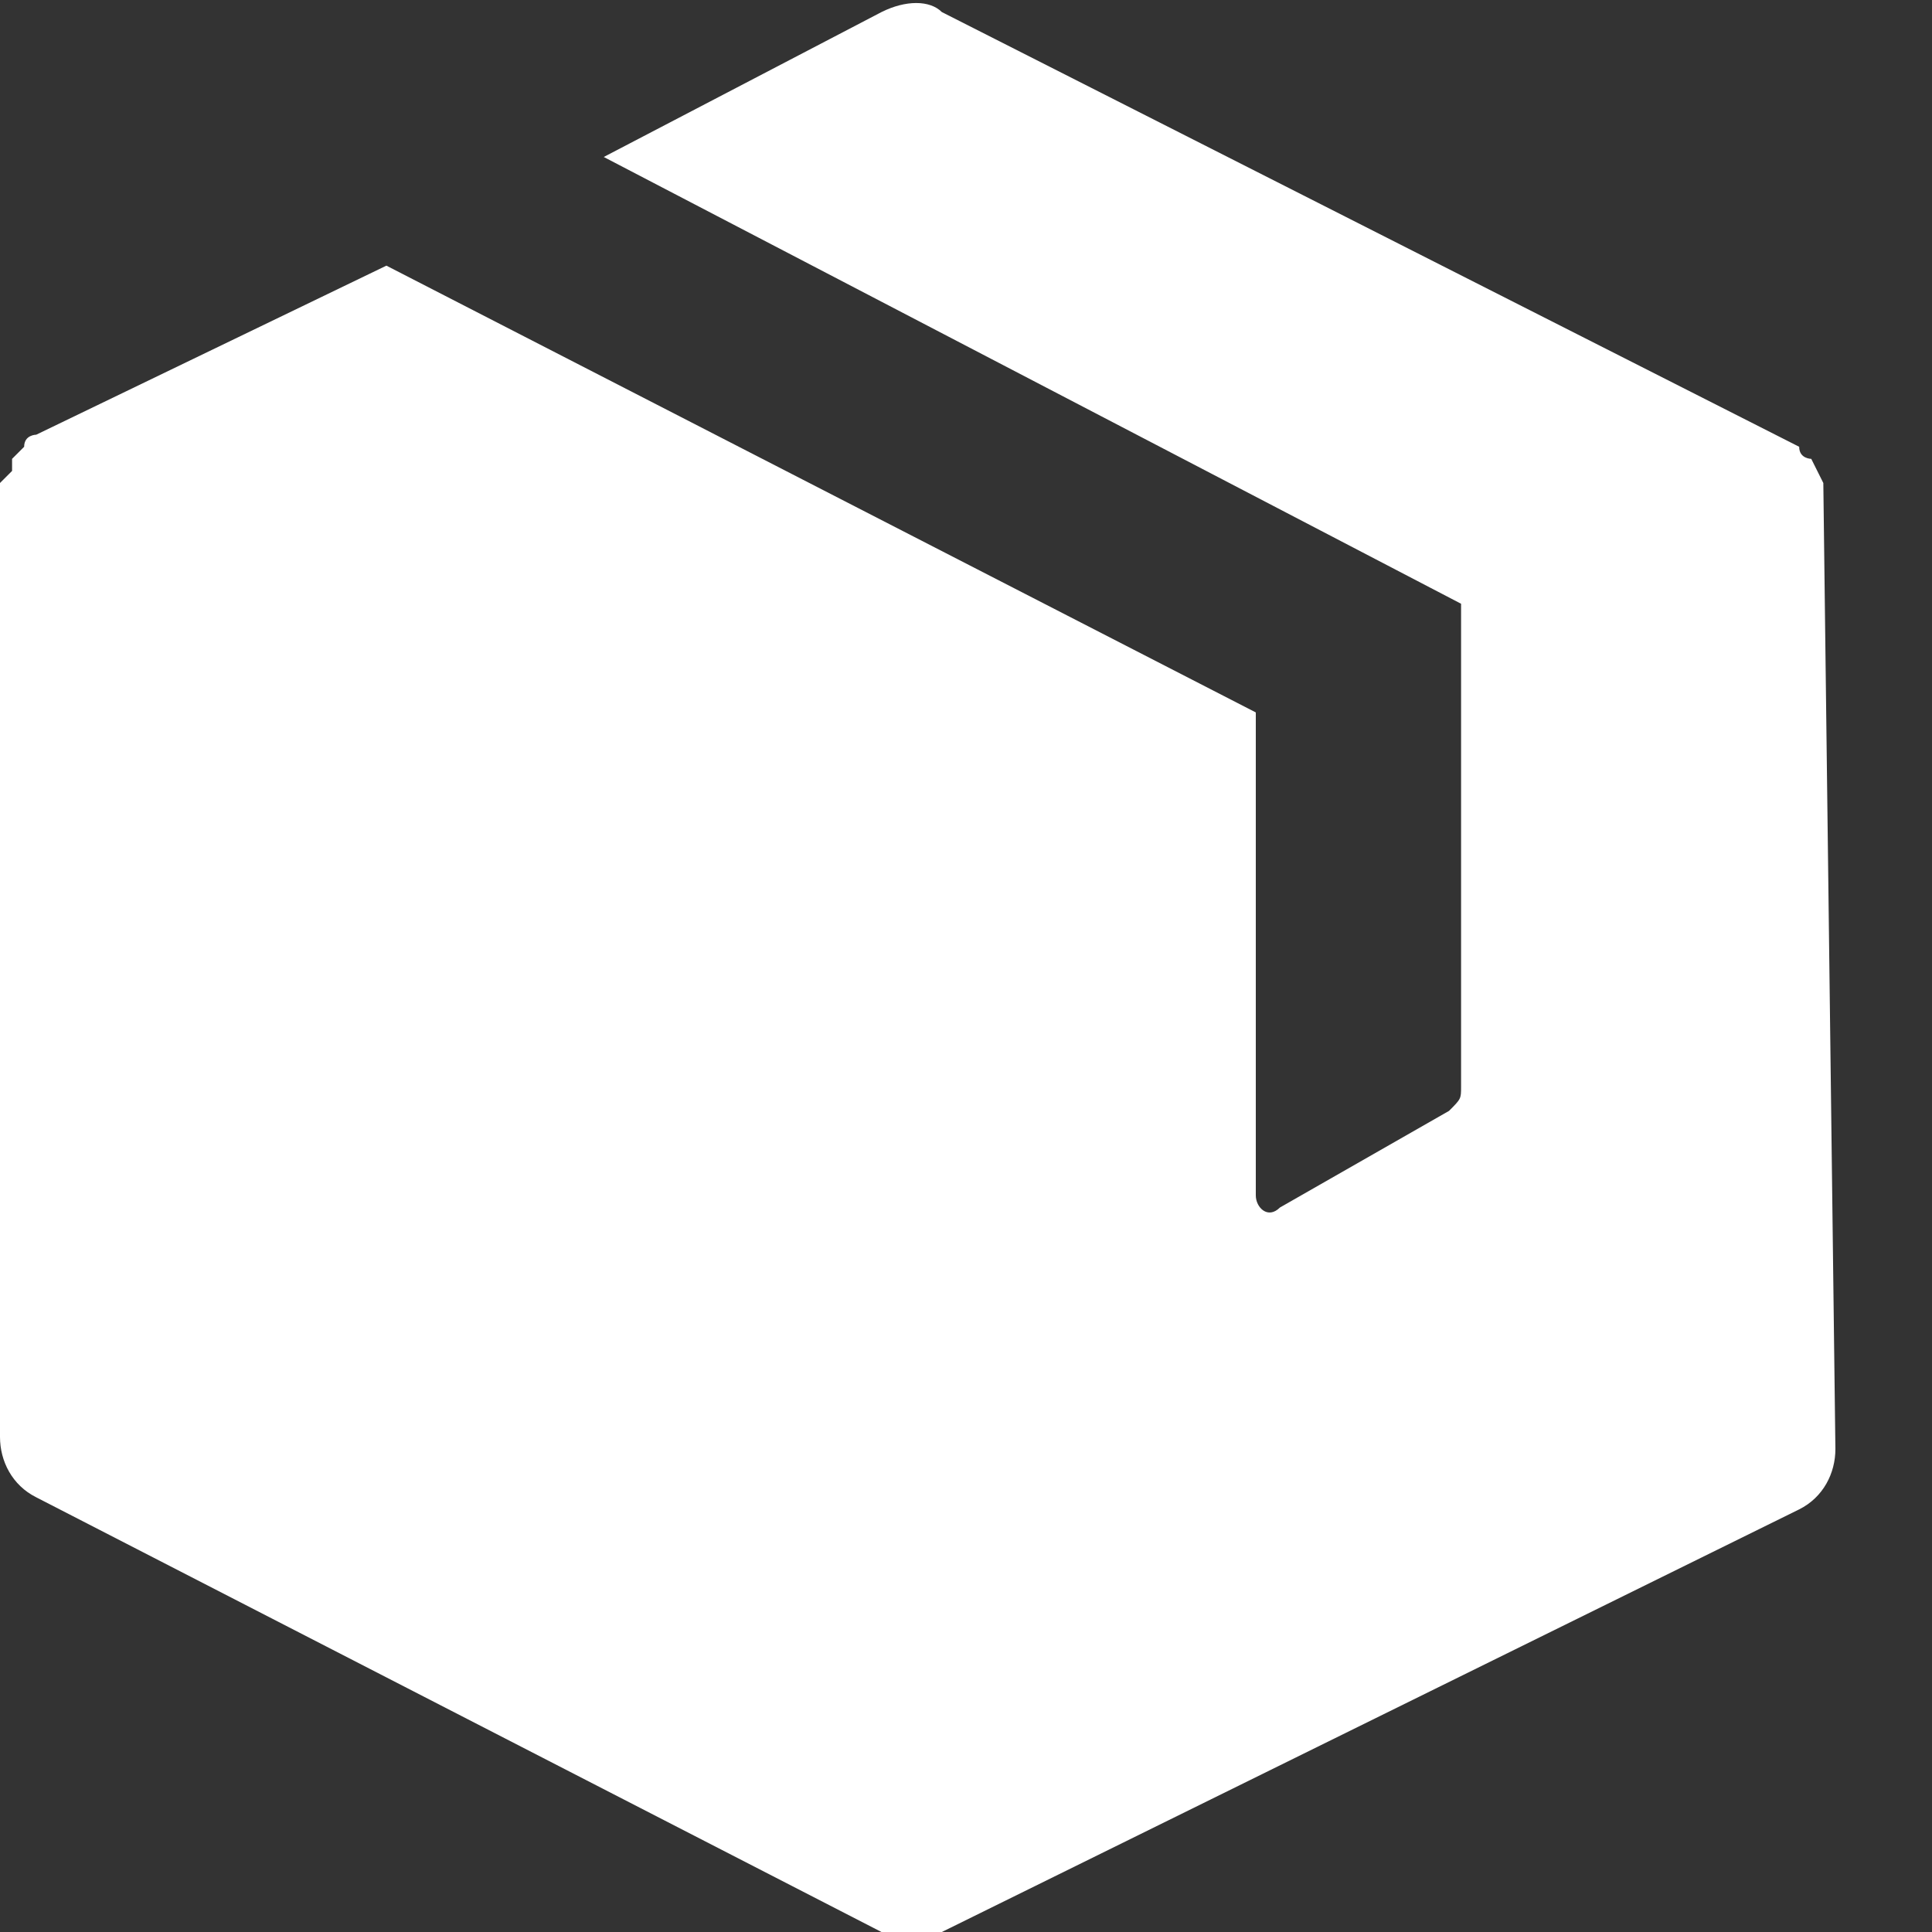 <?xml version="1.0" encoding="utf-8"?>
<!-- Generator: Adobe Illustrator 22.0.0, SVG Export Plug-In . SVG Version: 6.00 Build 0)  -->
<svg version="1.1" id="Calque_1" xmlns="http://www.w3.org/2000/svg" xmlns:xlink="http://www.w3.org/1999/xlink" x="0px" y="0px"
	 viewBox="0 0 16 16" style="enable-background:new 0 0 16 16;" xml:space="preserve">
<rect x="0" y="0" width="16" height="16" fill="#333333" stroke="none"/>
<style type="text/css">
	.st0{fill:#FFFFFF;}
</style>
<path class="st0" d="M15.1,4C15.1,3.9,15.1,3.9,15.1,4C15.1,3.9,15.1,3.9,15.1,4L15.1,4L15,3.8l0,0c0,0-0.1,0-0.1-0.1l0,0l0,0l0,0
	L7.8,0.1C7.7,0,7.5,0,7.3,0.1L5,1.3L12.1,5l0,0l0,0c0,0,0,0,0,0.1l0,0l0,0V9c0,0.1,0,0.1-0.1,0.2L10.6,10c-0.1,0.1-0.2,0-0.2-0.1
	V9.8V5.9L3.2,2.2l0,0L0.3,3.6l0,0l0,0l0,0c0,0-0.1,0-0.1,0.1l0,0L0.1,3.8l0,0v0.1l0,0C0,4,0,4,0,4l0,0v7.9c0,0.2,0.1,0.4,0.3,0.5
	l7,3.6c0.1,0,0.2,0,0.4,0l0,0h0.1l7.1-3.5c0.2-0.1,0.3-0.3,0.3-0.5L15.1,4L15.1,4C15.1,4,15.1,4,15.1,4z"/>
</svg>
